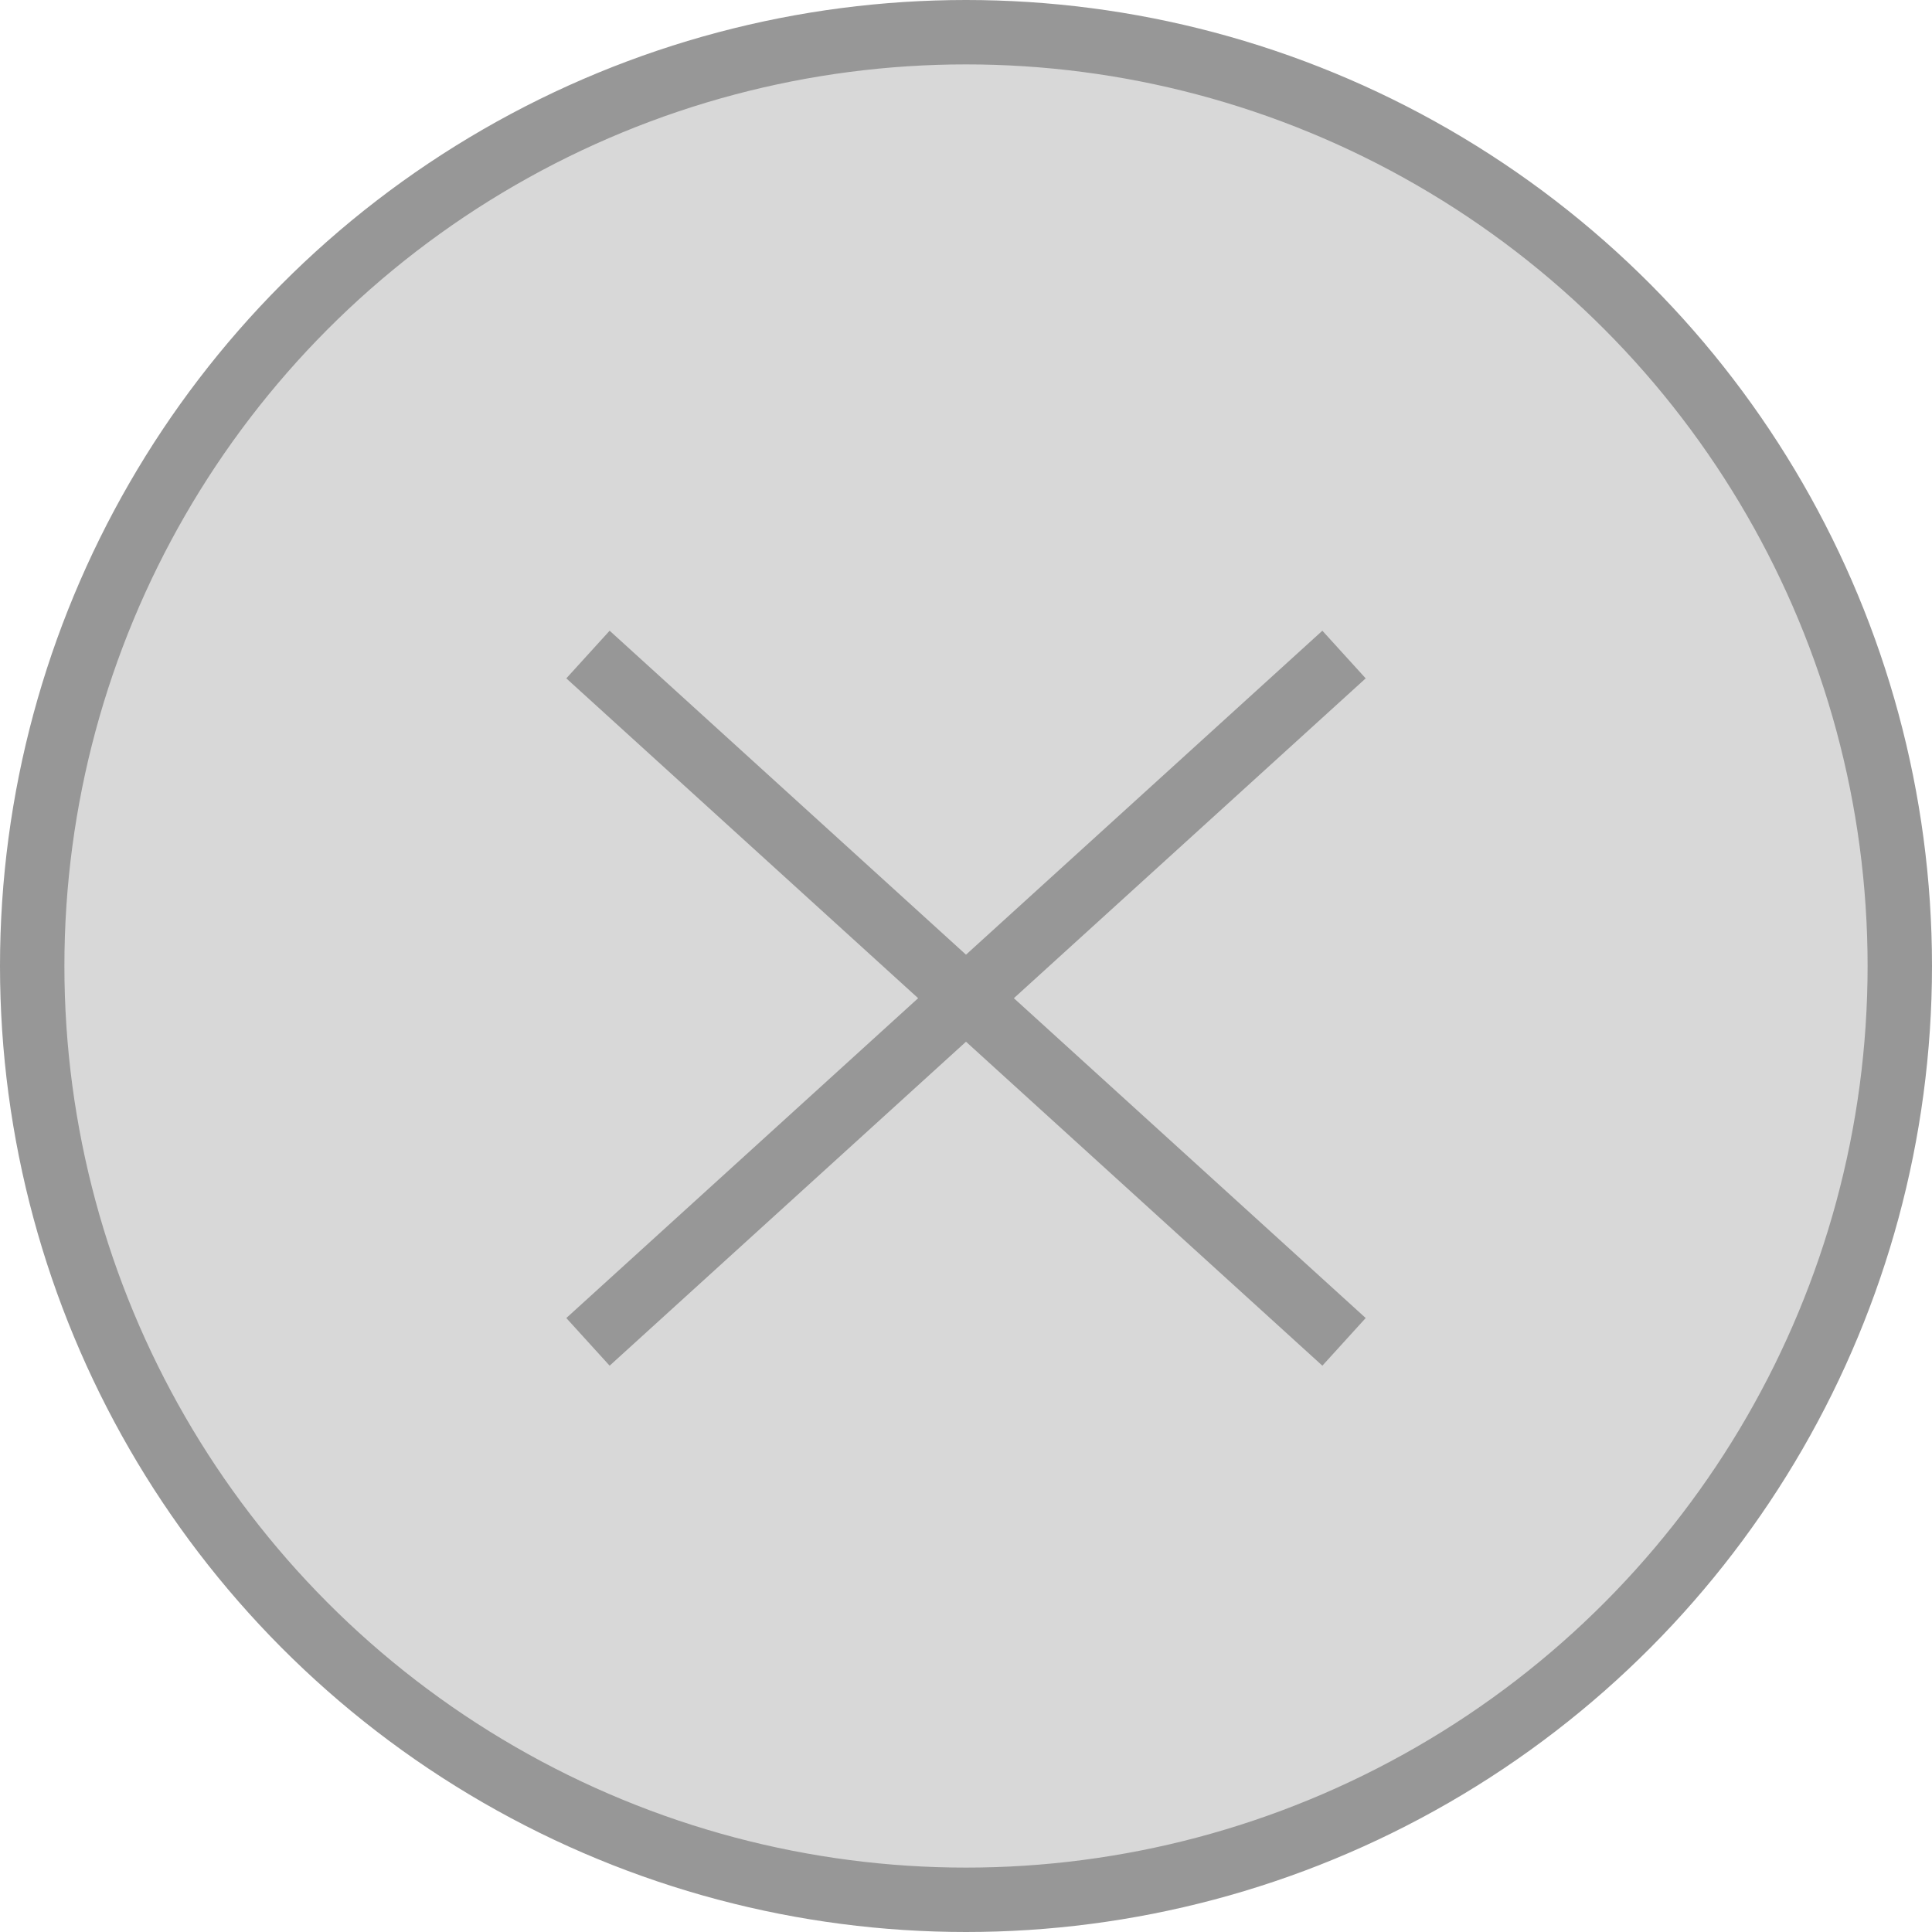 <svg viewBox="0 0 30 30" id="close-icon" xmlns="http://www.w3.org/2000/svg"><g stroke="#979797" fill="none" fill-rule="evenodd"><circle fill="#D8D8D8" cx="15" cy="15" r="14.5"></circle><path stroke-linecap="square" d="M9.5 10.5l11 10M20.5 10.5l-11 10"></path></g></svg>